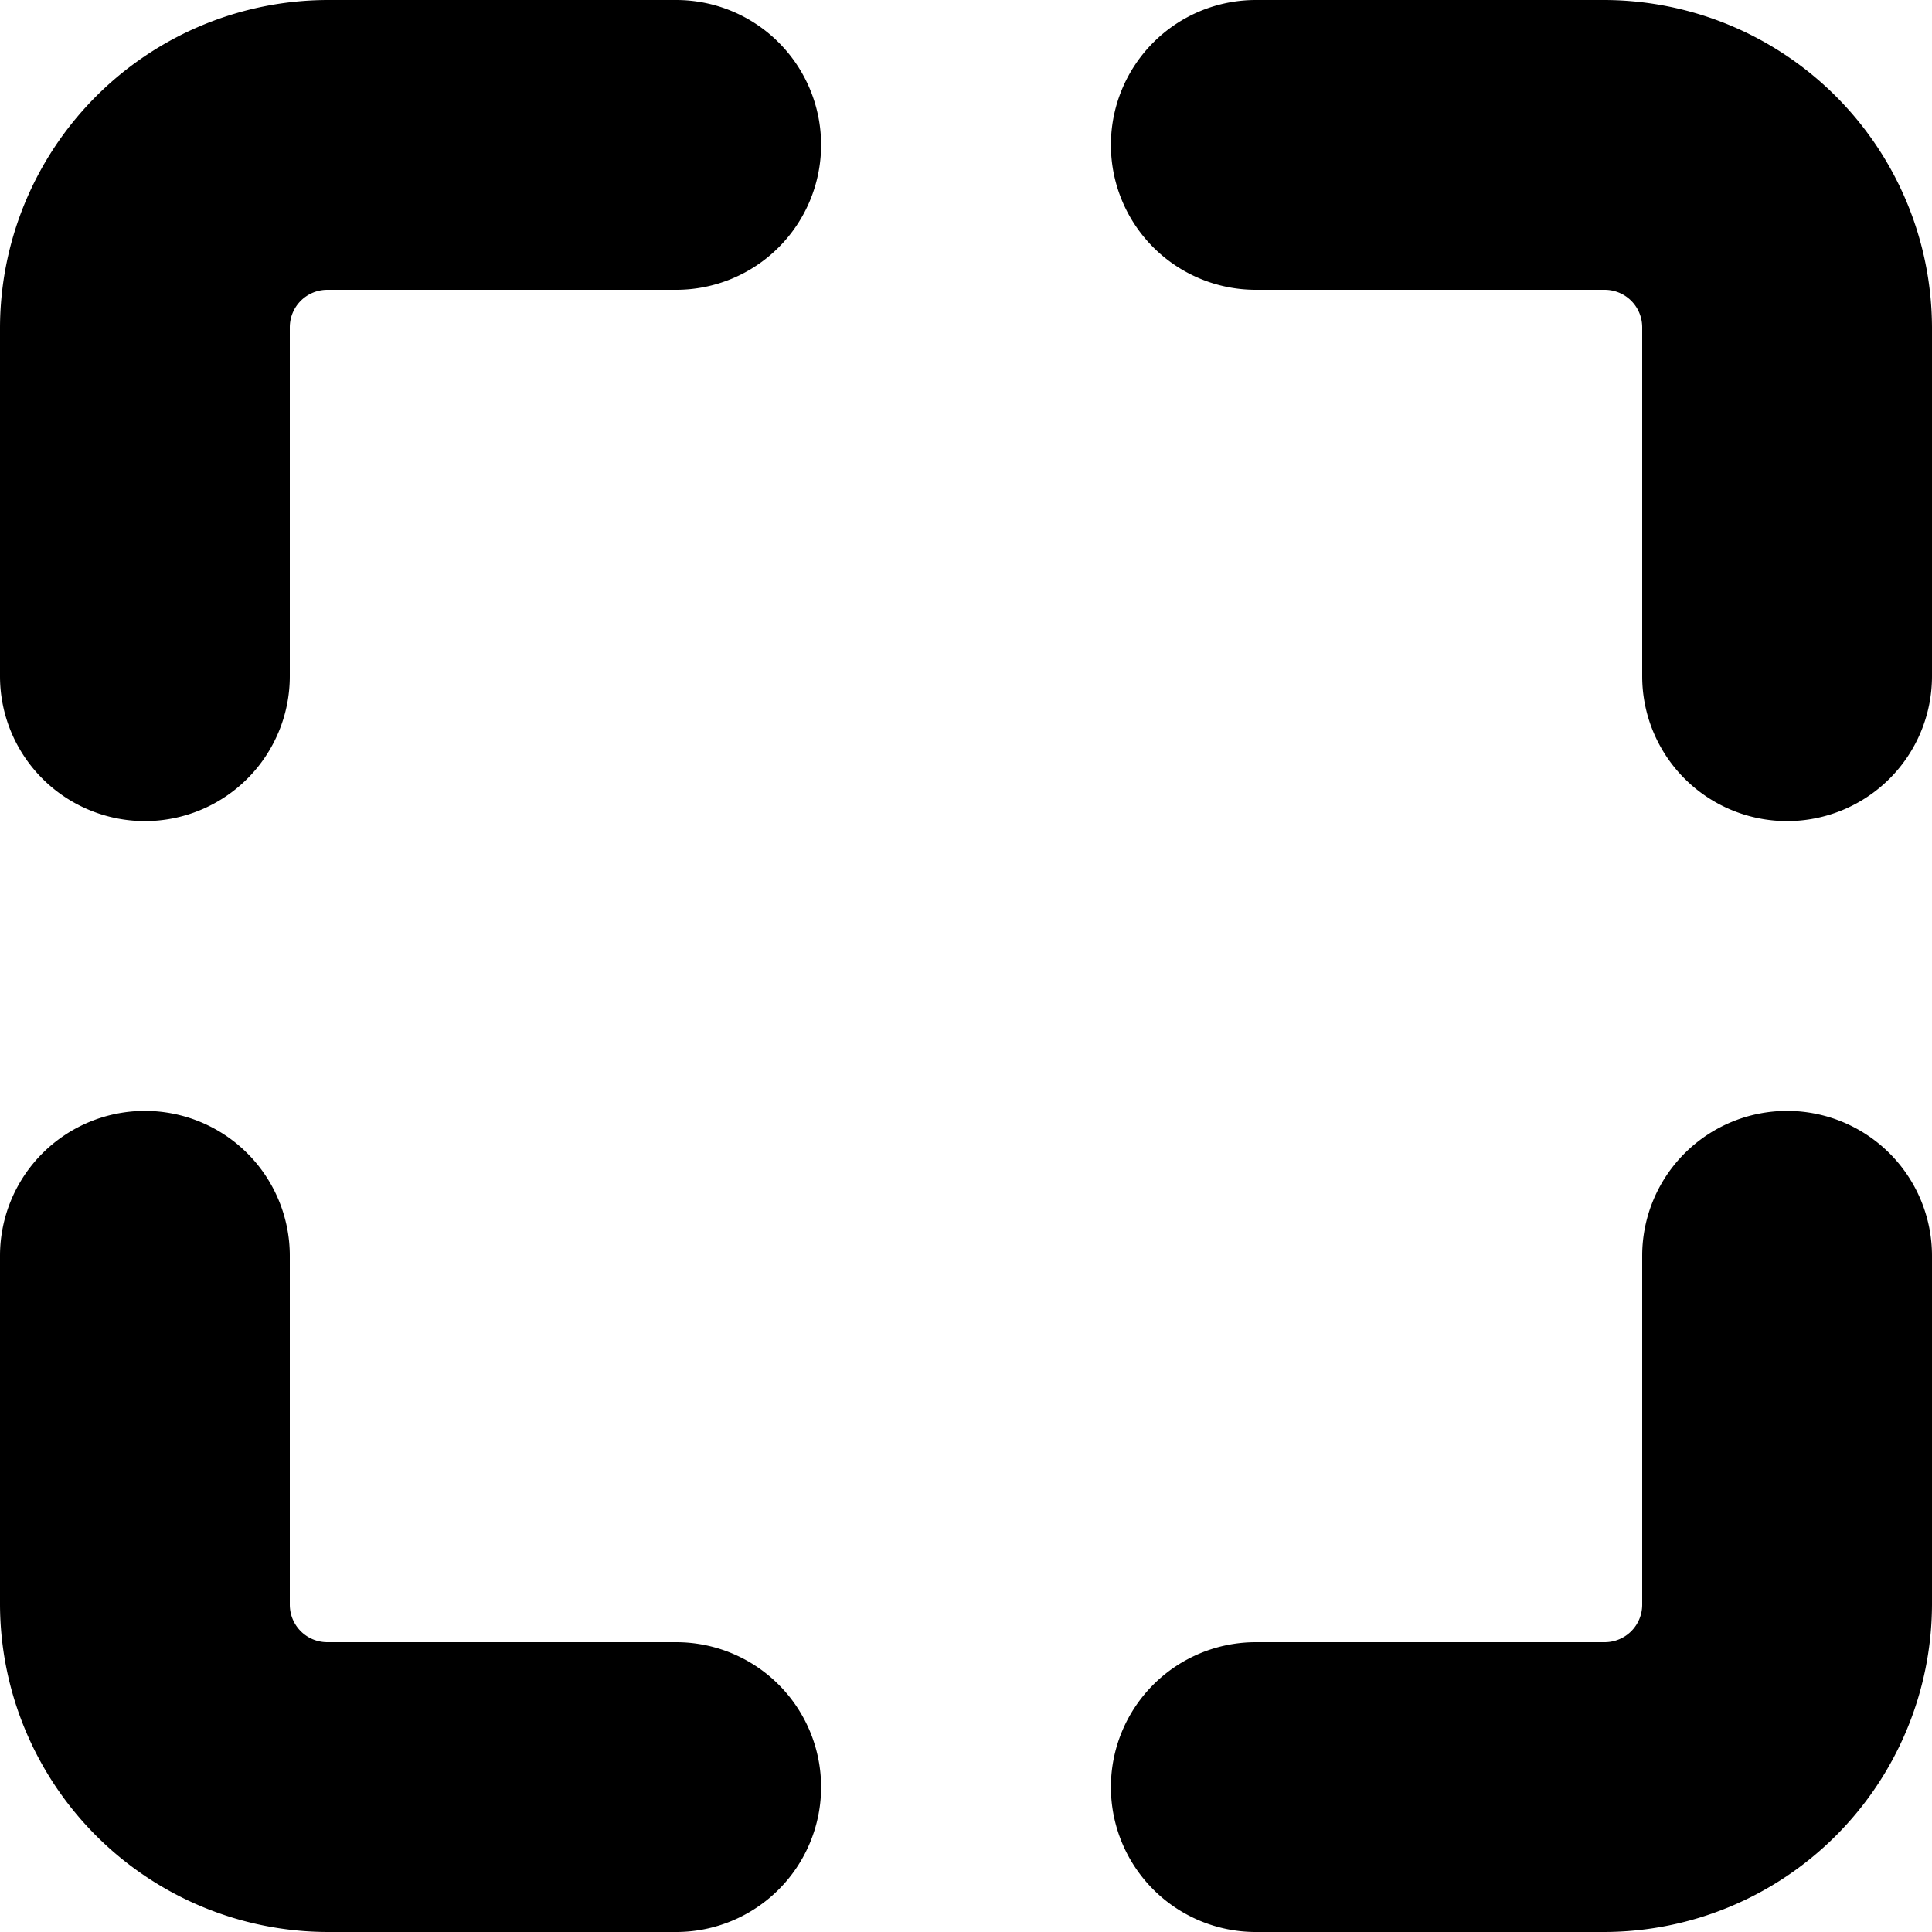 <svg viewBox="0 0 140 140" xmlns="http://www.w3.org/2000/svg"><path fill="currentColor" d="M129.5 59.5A10.5 10.5 0 0 1 119 49V23.716A2.716 2.716 0 0 0 116.284 21H91a10.5 10.5 0 0 1 0-21h25.284A23.8 23.8 0 0 1 140 23.716V49a10.5 10.5 0 0 1-10.5 10.5zm-119 0A10.5 10.5 0 0 1 0 49V23.716A23.8 23.8 0 0 1 23.716 0H49a10.5 10.5 0 0 1 0 21H23.716A2.716 2.716 0 0 0 21 23.716V49a10.5 10.5 0 0 1-10.5 10.5zM116.284 140H91a10.5 10.5 0 0 1 0-21h25.284a2.716 2.716 0 0 0 2.716-2.716V91a10.5 10.5 0 0 1 21 0v25.284A23.8 23.8 0 0 1 116.284 140zM49 140H23.716A23.8 23.8 0 0 1 0 116.284V91a10.5 10.5 0 0 1 21 0v25.284A2.716 2.716 0 0 0 23.716 119H49a10.5 10.5 0 0 1 0 21z"/></svg>